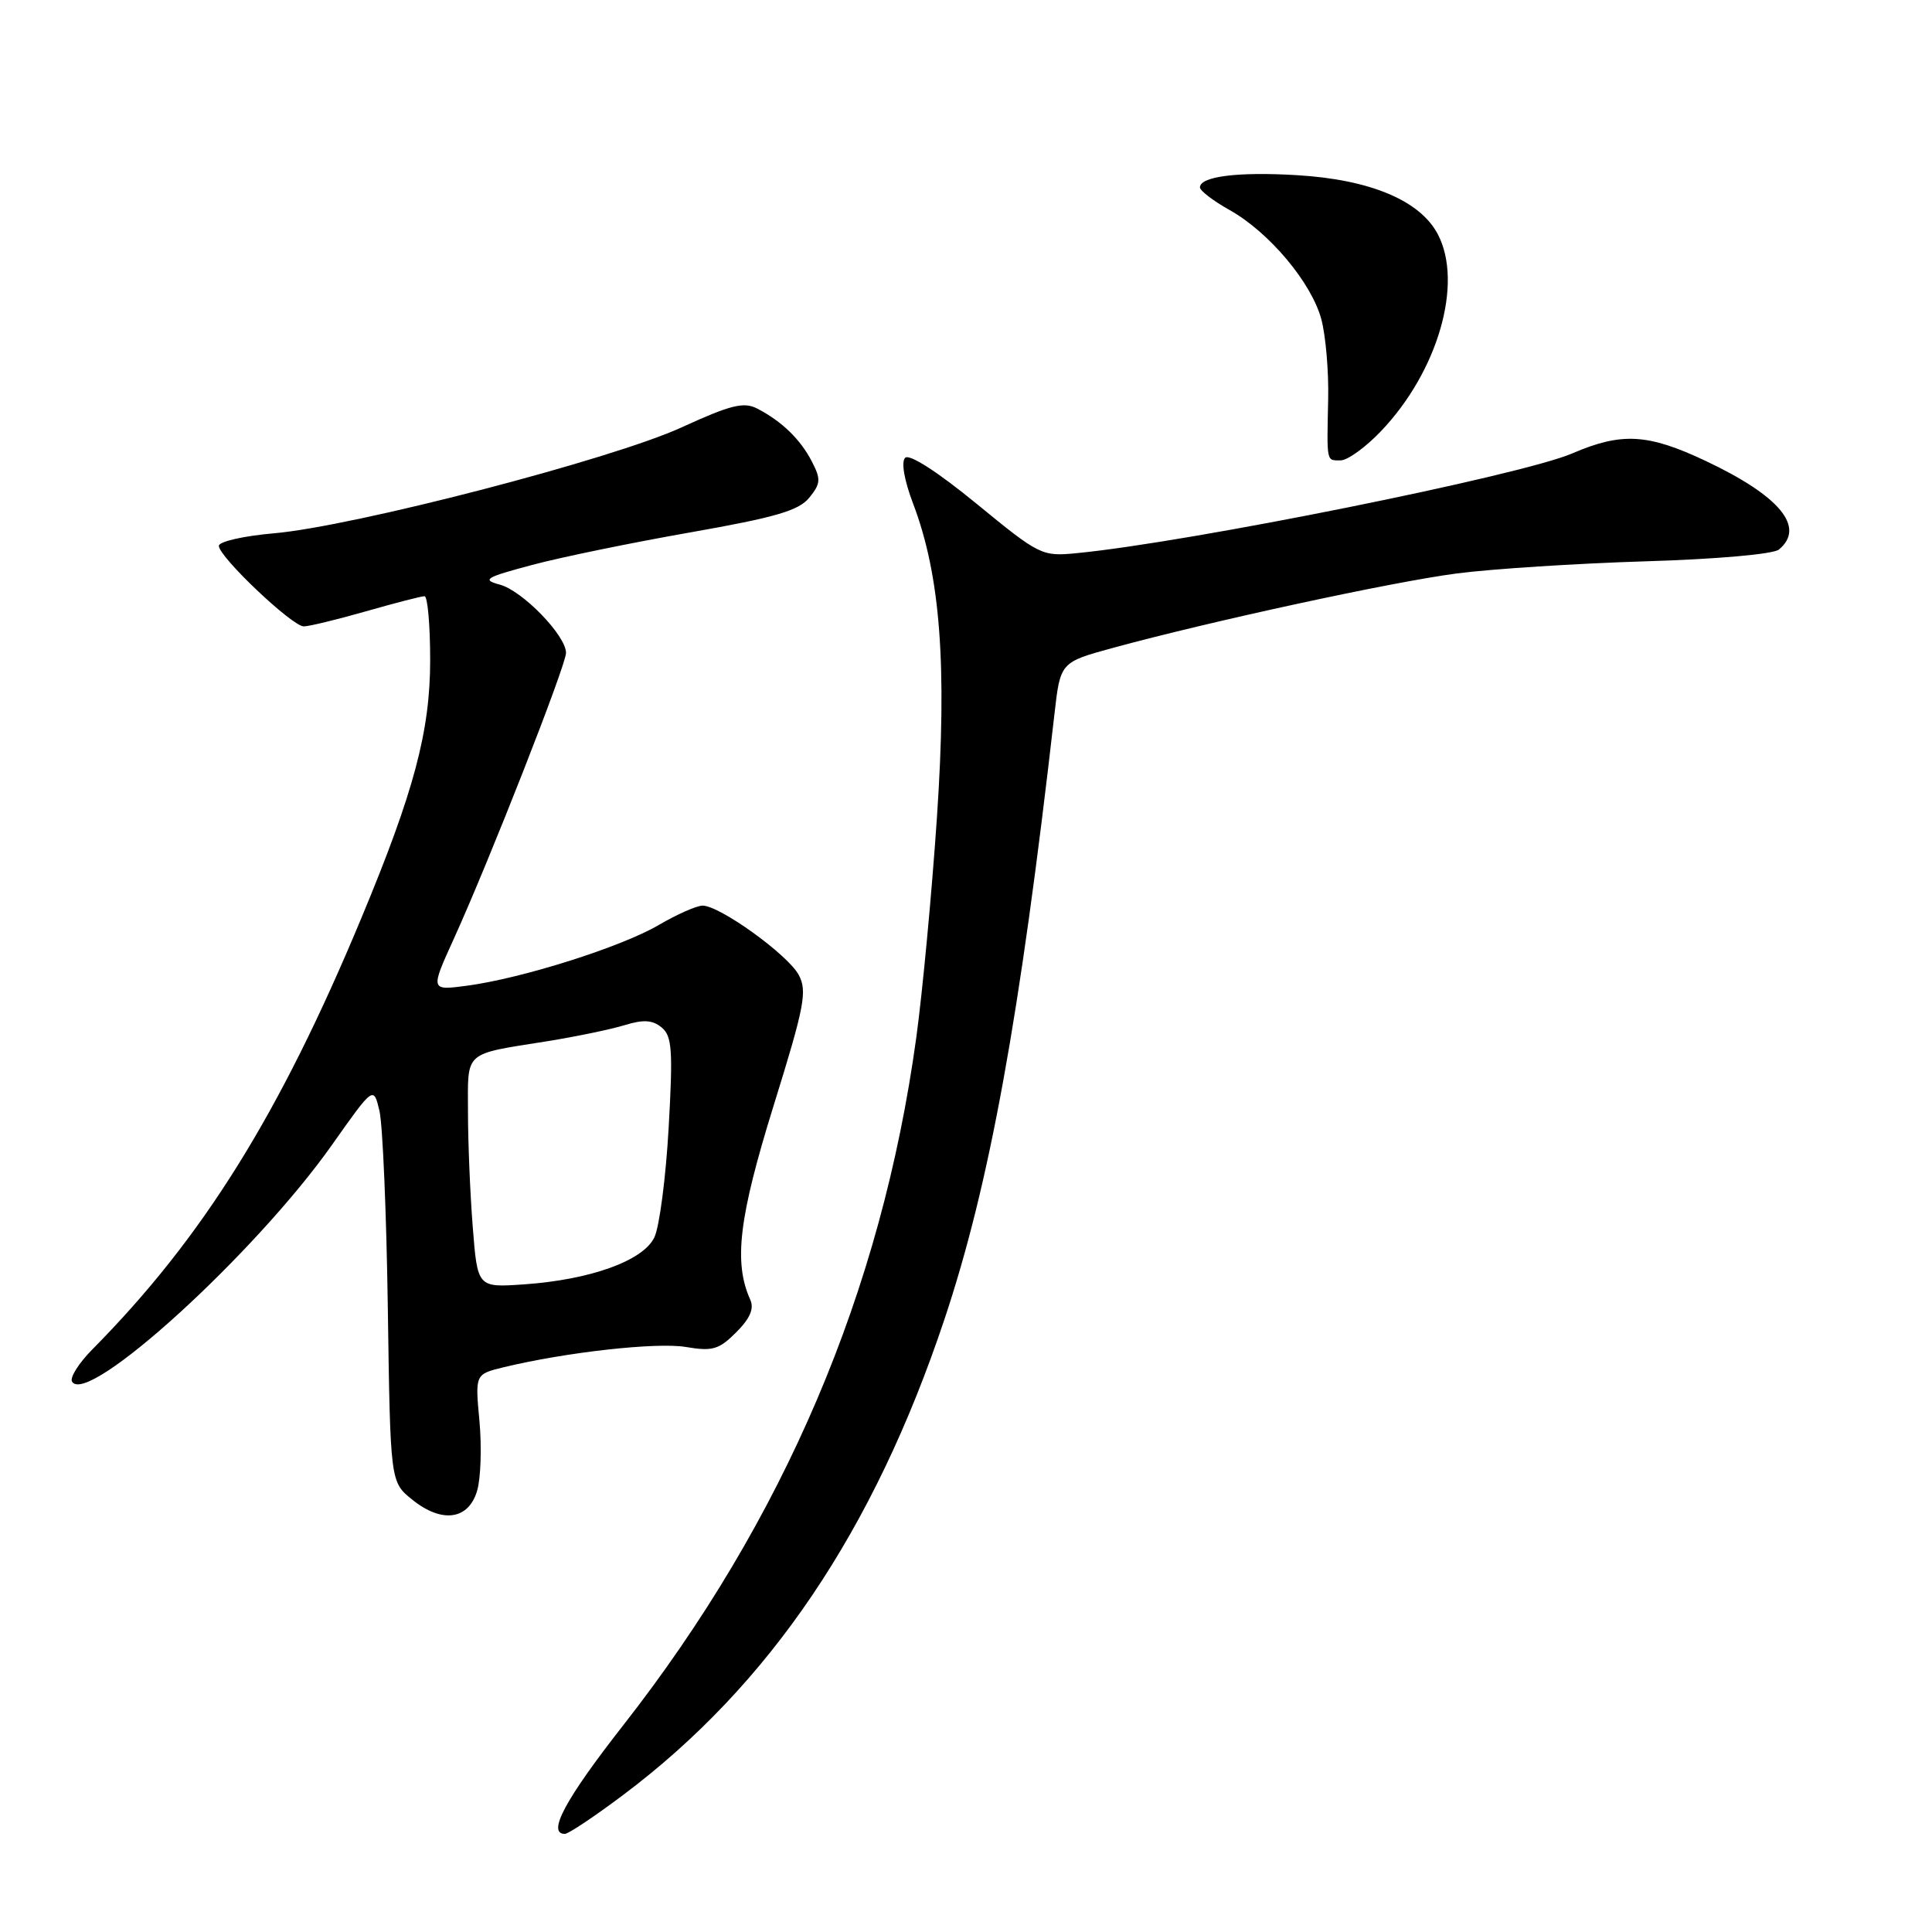 <?xml version="1.0" encoding="UTF-8" standalone="no"?>
<!DOCTYPE svg PUBLIC "-//W3C//DTD SVG 1.1//EN" "http://www.w3.org/Graphics/SVG/1.1/DTD/svg11.dtd" >
<svg xmlns="http://www.w3.org/2000/svg" xmlns:xlink="http://www.w3.org/1999/xlink" version="1.1" viewBox="0 0 256 256">
 <g >
 <path fill="currentColor"
d=" M 82.60 237.82 C 101.99 223.26 115.77 202.86 125.14 174.83 C 131.12 156.93 135.13 134.89 139.72 94.62 C 140.50 87.75 140.50 87.75 147.50 85.84 C 160.49 82.30 184.44 77.11 193.00 75.99 C 197.68 75.38 208.91 74.66 217.96 74.38 C 227.39 74.10 234.98 73.43 235.71 72.82 C 239.28 69.87 235.85 65.72 226.00 61.07 C 218.35 57.46 214.88 57.26 208.33 60.08 C 201.54 63.00 157.66 71.84 142.73 73.29 C 138.05 73.75 137.78 73.62 129.40 66.75 C 124.24 62.52 120.49 60.11 119.94 60.66 C 119.39 61.21 119.81 63.61 120.99 66.73 C 124.61 76.25 125.51 88.10 124.15 108.29 C 123.47 118.31 122.24 131.45 121.41 137.50 C 116.80 171.10 103.89 201.39 82.57 228.62 C 74.89 238.43 72.44 243.00 74.85 243.00 C 75.32 243.00 78.81 240.67 82.60 237.82 Z  M 63.23 197.50 C 63.71 195.85 63.84 191.71 63.53 188.29 C 62.95 182.09 62.95 182.09 66.73 181.17 C 74.93 179.18 87.02 177.83 90.87 178.48 C 94.41 179.08 95.26 178.83 97.55 176.54 C 99.39 174.70 99.95 173.40 99.41 172.21 C 97.19 167.26 97.90 161.35 102.49 146.56 C 106.61 133.31 106.99 131.35 105.83 129.17 C 104.39 126.50 95.38 120.00 93.10 120.00 C 92.32 120.00 89.71 121.15 87.30 122.56 C 82.33 125.48 69.17 129.64 61.89 130.61 C 57.01 131.26 57.01 131.26 60.14 124.38 C 64.85 114.02 75.00 88.15 75.00 86.51 C 75.00 84.22 69.24 78.28 66.24 77.47 C 63.81 76.81 64.28 76.52 70.50 74.86 C 74.35 73.83 83.80 71.89 91.50 70.54 C 102.74 68.56 105.84 67.66 107.23 65.95 C 108.75 64.08 108.79 63.50 107.58 61.16 C 106.05 58.20 103.60 55.83 100.34 54.14 C 98.56 53.22 96.84 53.64 90.34 56.62 C 81.09 60.87 46.79 69.77 36.25 70.67 C 32.26 71.02 29.00 71.76 29.00 72.33 C 29.00 73.78 38.72 83.00 40.25 83.00 C 40.94 83.00 44.65 82.10 48.50 81.00 C 52.35 79.90 55.83 79.00 56.25 79.00 C 56.66 79.00 57.00 82.80 57.00 87.45 C 57.00 96.87 54.87 104.87 47.91 121.58 C 37.05 147.69 26.88 164.00 12.23 178.81 C 10.43 180.63 9.22 182.55 9.55 183.08 C 11.58 186.37 33.83 166.10 44.00 151.69 C 49.50 143.90 49.50 143.90 50.28 147.20 C 50.71 149.02 51.21 160.82 51.39 173.43 C 51.72 196.37 51.72 196.37 54.61 198.70 C 58.55 201.89 62.11 201.40 63.23 197.50 Z  M 183.01 57.11 C 190.54 49.20 193.90 37.57 190.54 31.08 C 188.21 26.58 181.56 23.78 171.82 23.21 C 164.03 22.74 159.00 23.38 159.00 24.83 C 159.00 25.27 160.78 26.63 162.96 27.85 C 168.19 30.79 173.77 37.45 175.08 42.29 C 175.66 44.44 176.07 49.18 175.99 52.84 C 175.81 61.40 175.73 61.00 177.65 61.00 C 178.56 61.00 180.98 59.25 183.01 57.11 Z  M 62.64 162.55 C 62.29 158.12 62.01 151.27 62.01 147.32 C 62.00 139.16 61.33 139.75 72.50 137.97 C 76.35 137.35 80.98 136.39 82.79 135.83 C 85.27 135.07 86.47 135.15 87.68 136.15 C 89.05 137.29 89.18 139.15 88.60 149.43 C 88.23 156.01 87.38 162.54 86.71 163.95 C 85.23 167.06 78.23 169.58 69.38 170.19 C 63.27 170.61 63.27 170.61 62.64 162.55 Z "/>
</g>
</svg>